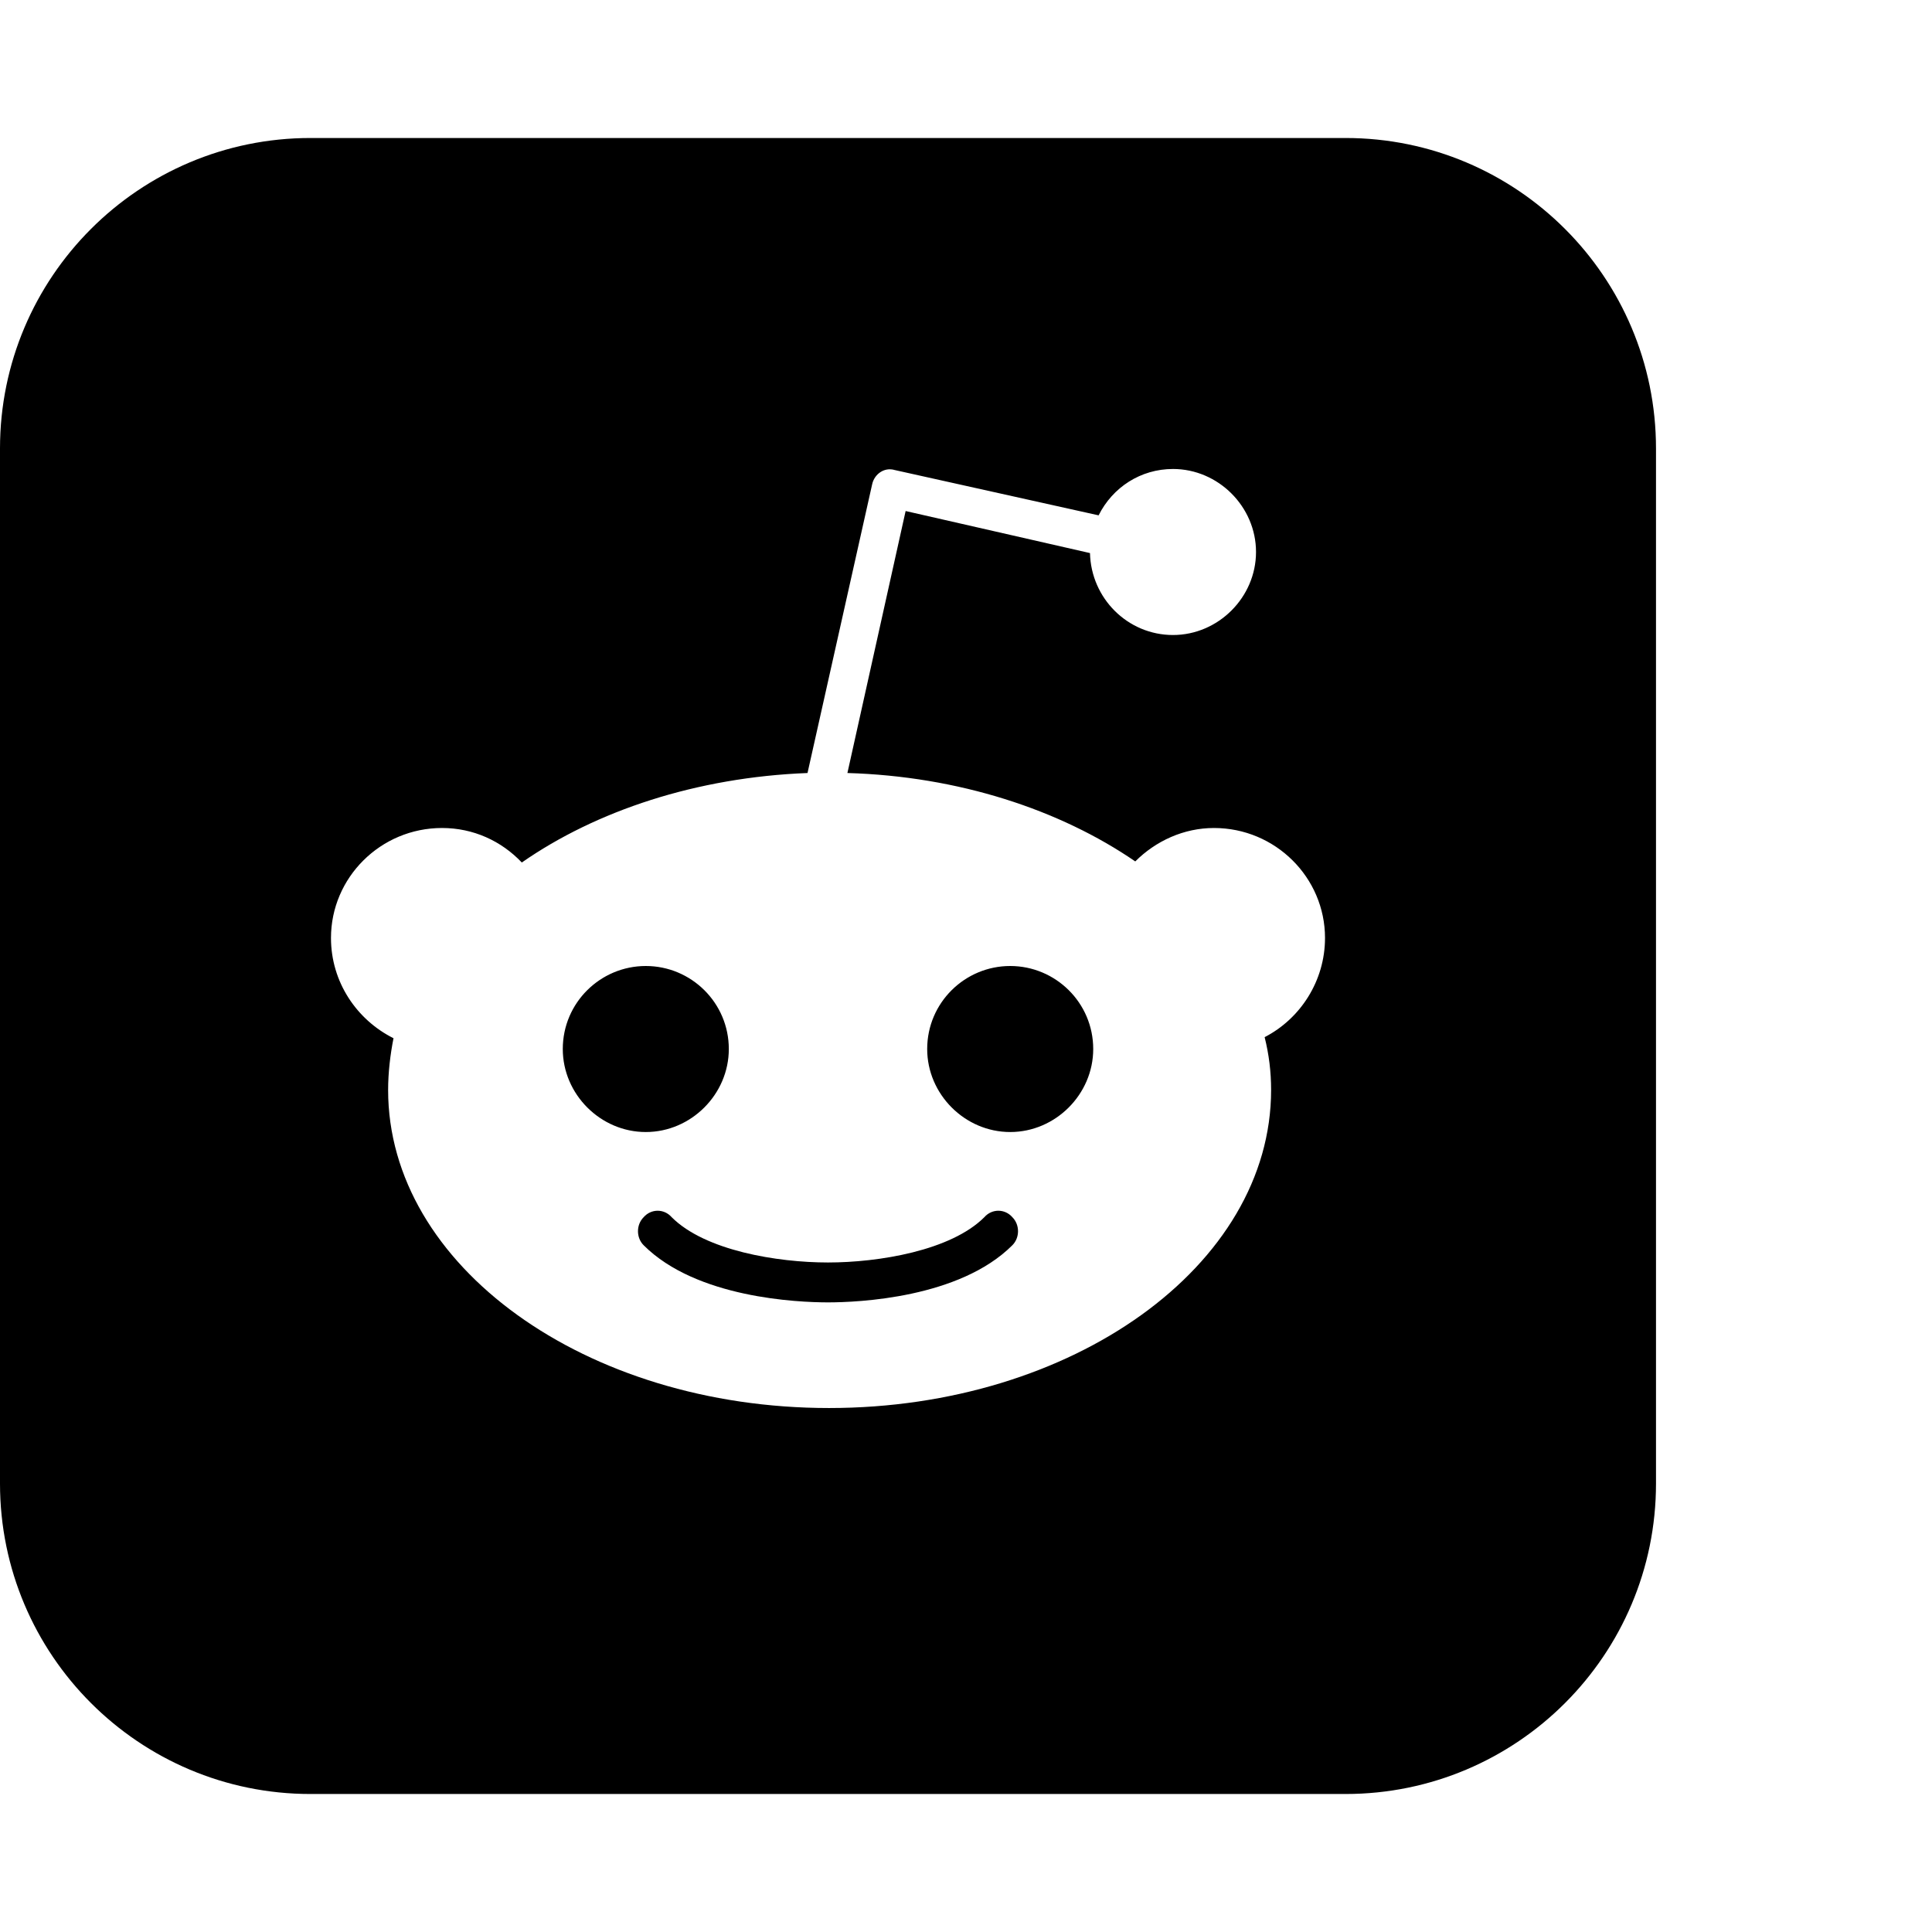 <svg xmlns="http://www.w3.org/2000/svg" viewBox="0 0 1792 1792" fill="currentColor"><path d="M939 1129c7 7 7 19 0 26-49 49-143 53-171 53s-122-4-171-53c-7-7-7-19 0-26 7-8 19-8 26 0 31 31 98 42 145 42s114-11 145-42c7-8 19-8 26 0zM676 973c0 42-35 77-77 77s-77-35-77-77c0-43 35-77 77-77s77 34 77 77zm338 0c0 42-35 77-77 77s-77-35-77-77c0-43 35-77 77-77s77 34 77 77zm215-103c0-56-46-102-103-102-28 0-54 12-73 31-70-48-164-79-267-82l54-243 171 39c1 42 35 76 77 76s77-35 77-77-35-77-77-77c-30 0-56 17-69 43l-189-42c-10-3-19 4-21 13l-60 268c-103 4-196 35-265 83-19-20-45-32-74-32-57 0-103 46-103 102 0 41 24 76 58 93-3 15-5 32-5 48 0 163 183 295 409 295s410-132 410-295c0-17-2-33-6-49 33-17 56-52 56-92zm307-454v960c0 159-129 288-288 288H288c-159 0-288-129-288-288V416c0-159 129-288 288-288h960c159 0 288 129 288 288z"/></svg>